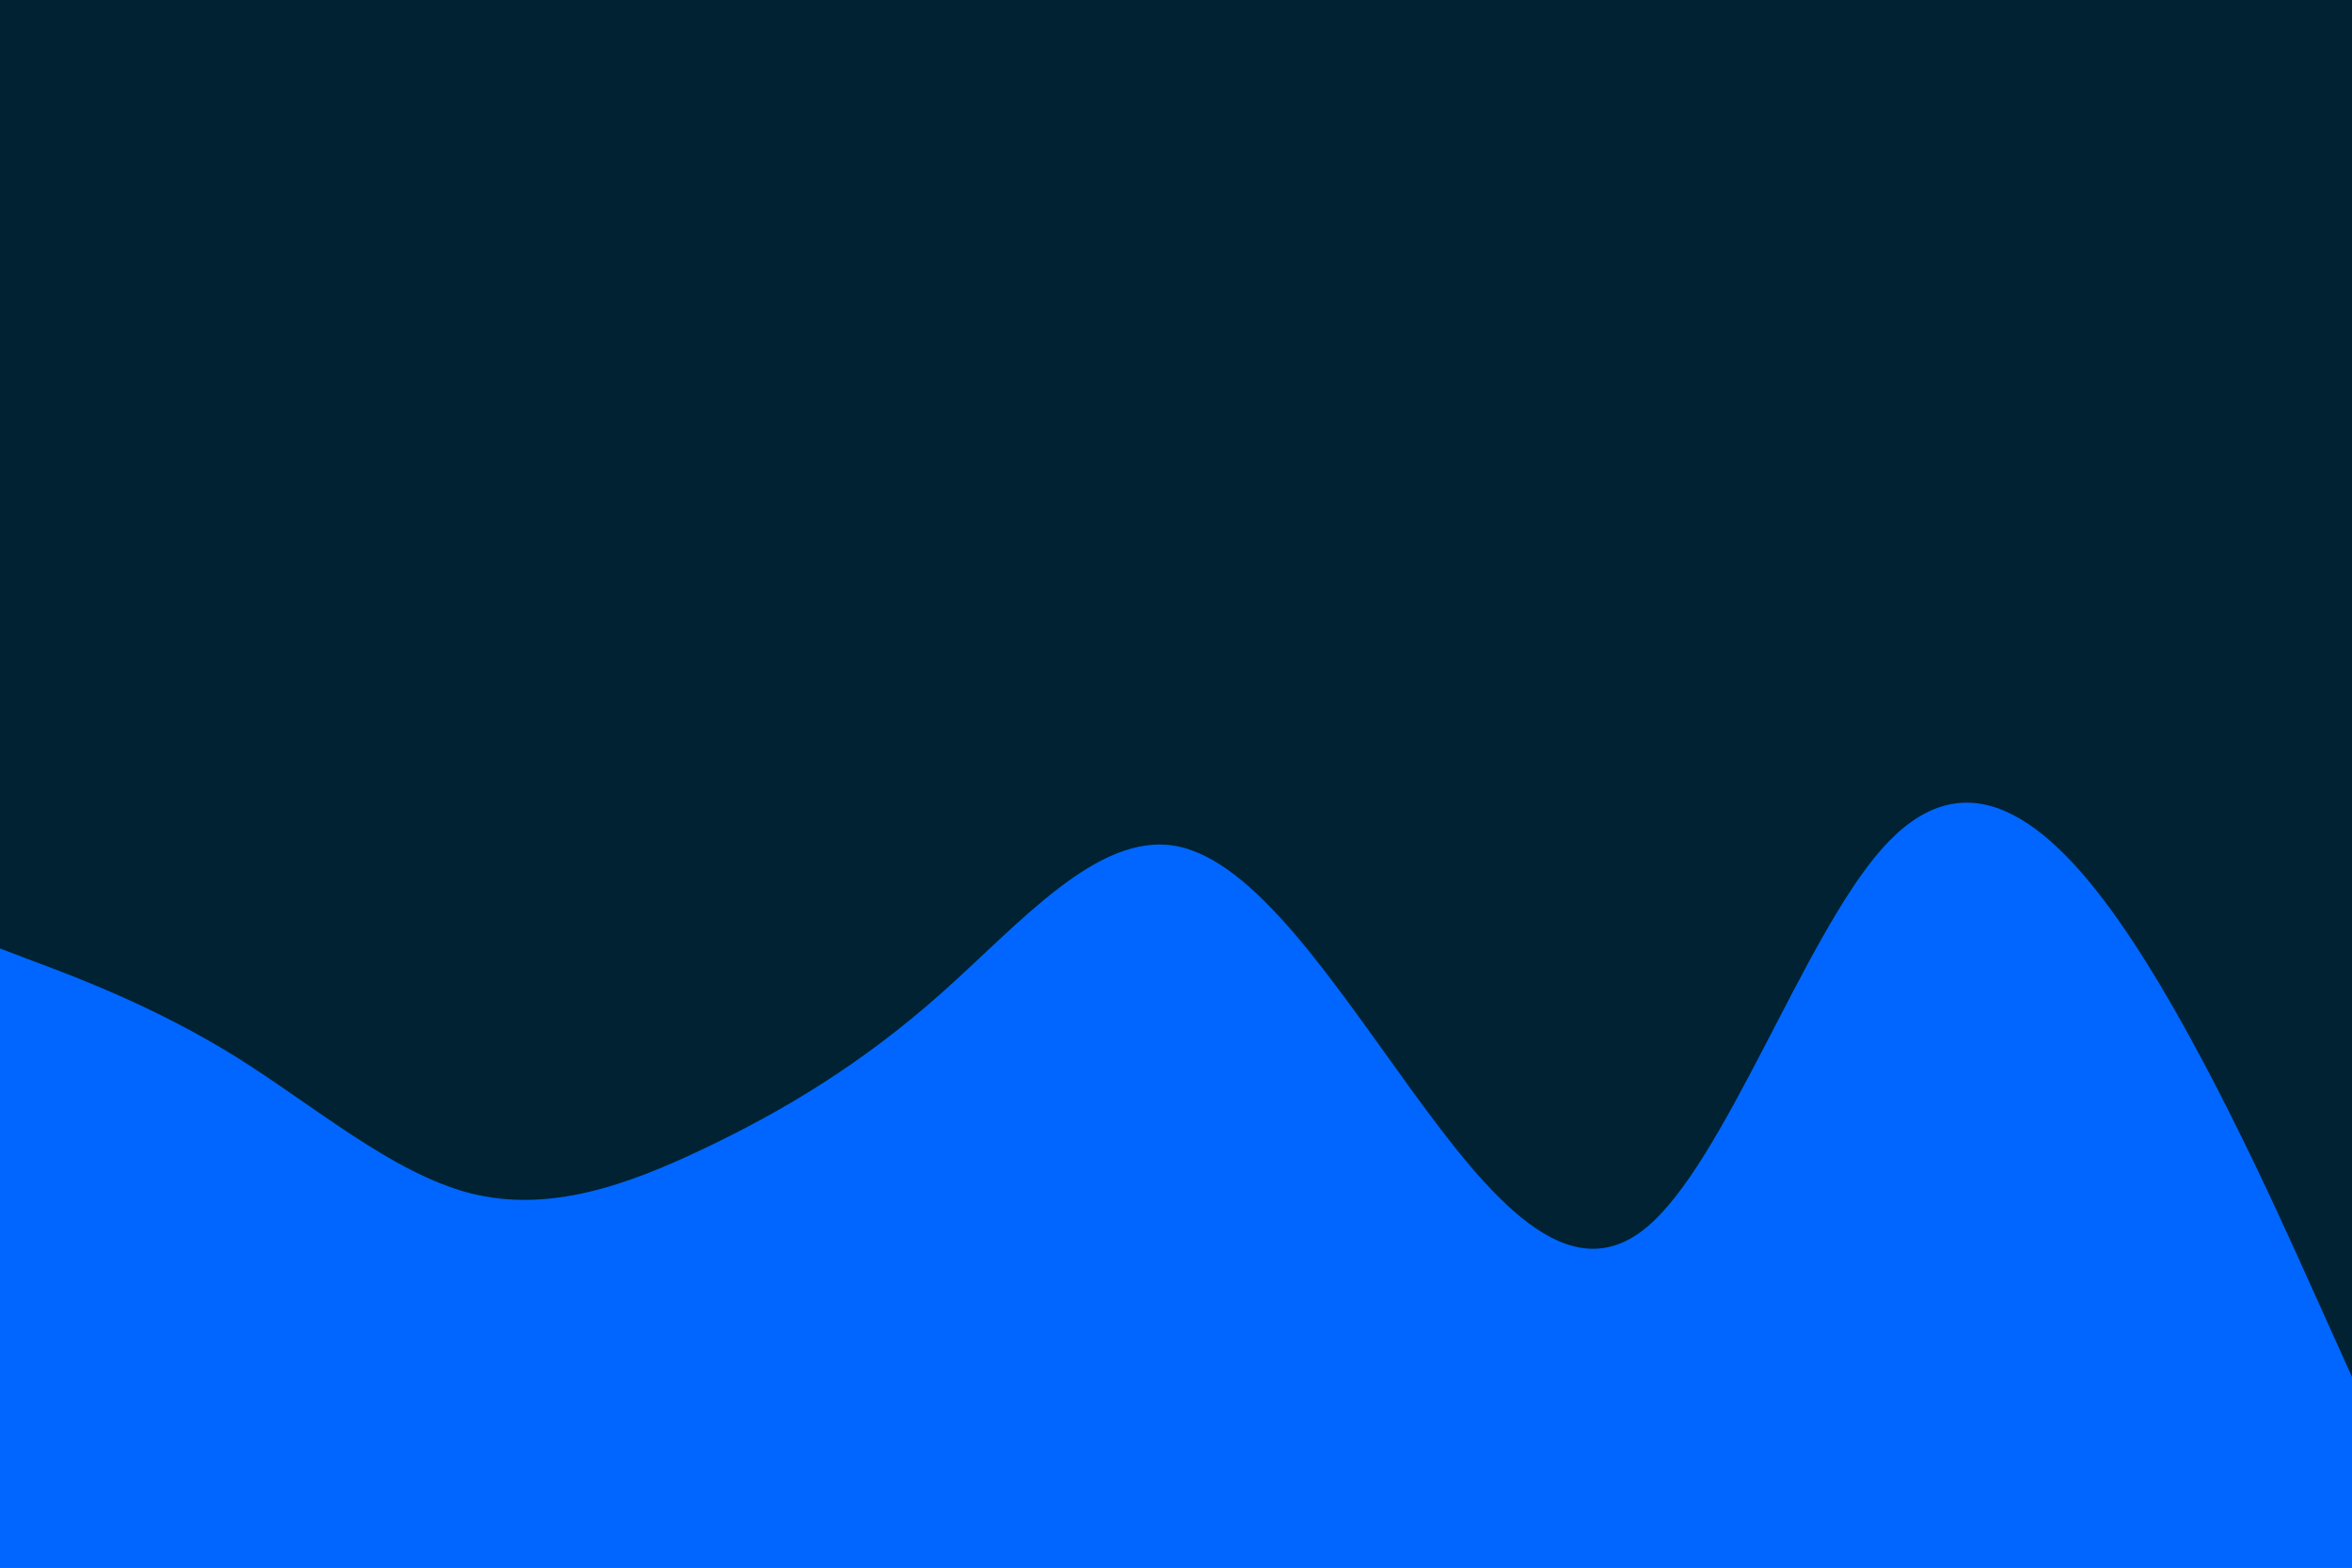 <svg id="visual" viewBox="0 0 900 600" width="900" height="600" xmlns="http://www.w3.org/2000/svg" xmlns:xlink="http://www.w3.org/1999/xlink" version="1.1"><rect x="0" y="0" width="900" height="600" fill="#002233"></rect><path d="M0 363L15 368.7C30 374.3 60 385.7 90 404.3C120 423 150 449 180 456.7C210 464.3 240 453.7 270 439.3C300 425 330 407 360 380.3C390 353.7 420 318.3 450 323.8C480 329.3 510 375.7 540 417C570 458.3 600 494.7 630 469.8C660 445 690 359 720 325C750 291 780 309 810 351.3C840 393.7 870 460.3 885 493.7L900 527L900 601L885 601C870 601 840 601 810 601C780 601 750 601 720 601C690 601 660 601 630 601C600 601 570 601 540 601C510 601 480 601 450 601C420 601 390 601 360 601C330 601 300 601 270 601C240 601 210 601 180 601C150 601 120 601 90 601C60 601 30 601 15 601L0 601Z" fill="#0066FF" stroke-linecap="round" stroke-linejoin="miter"></path></svg>